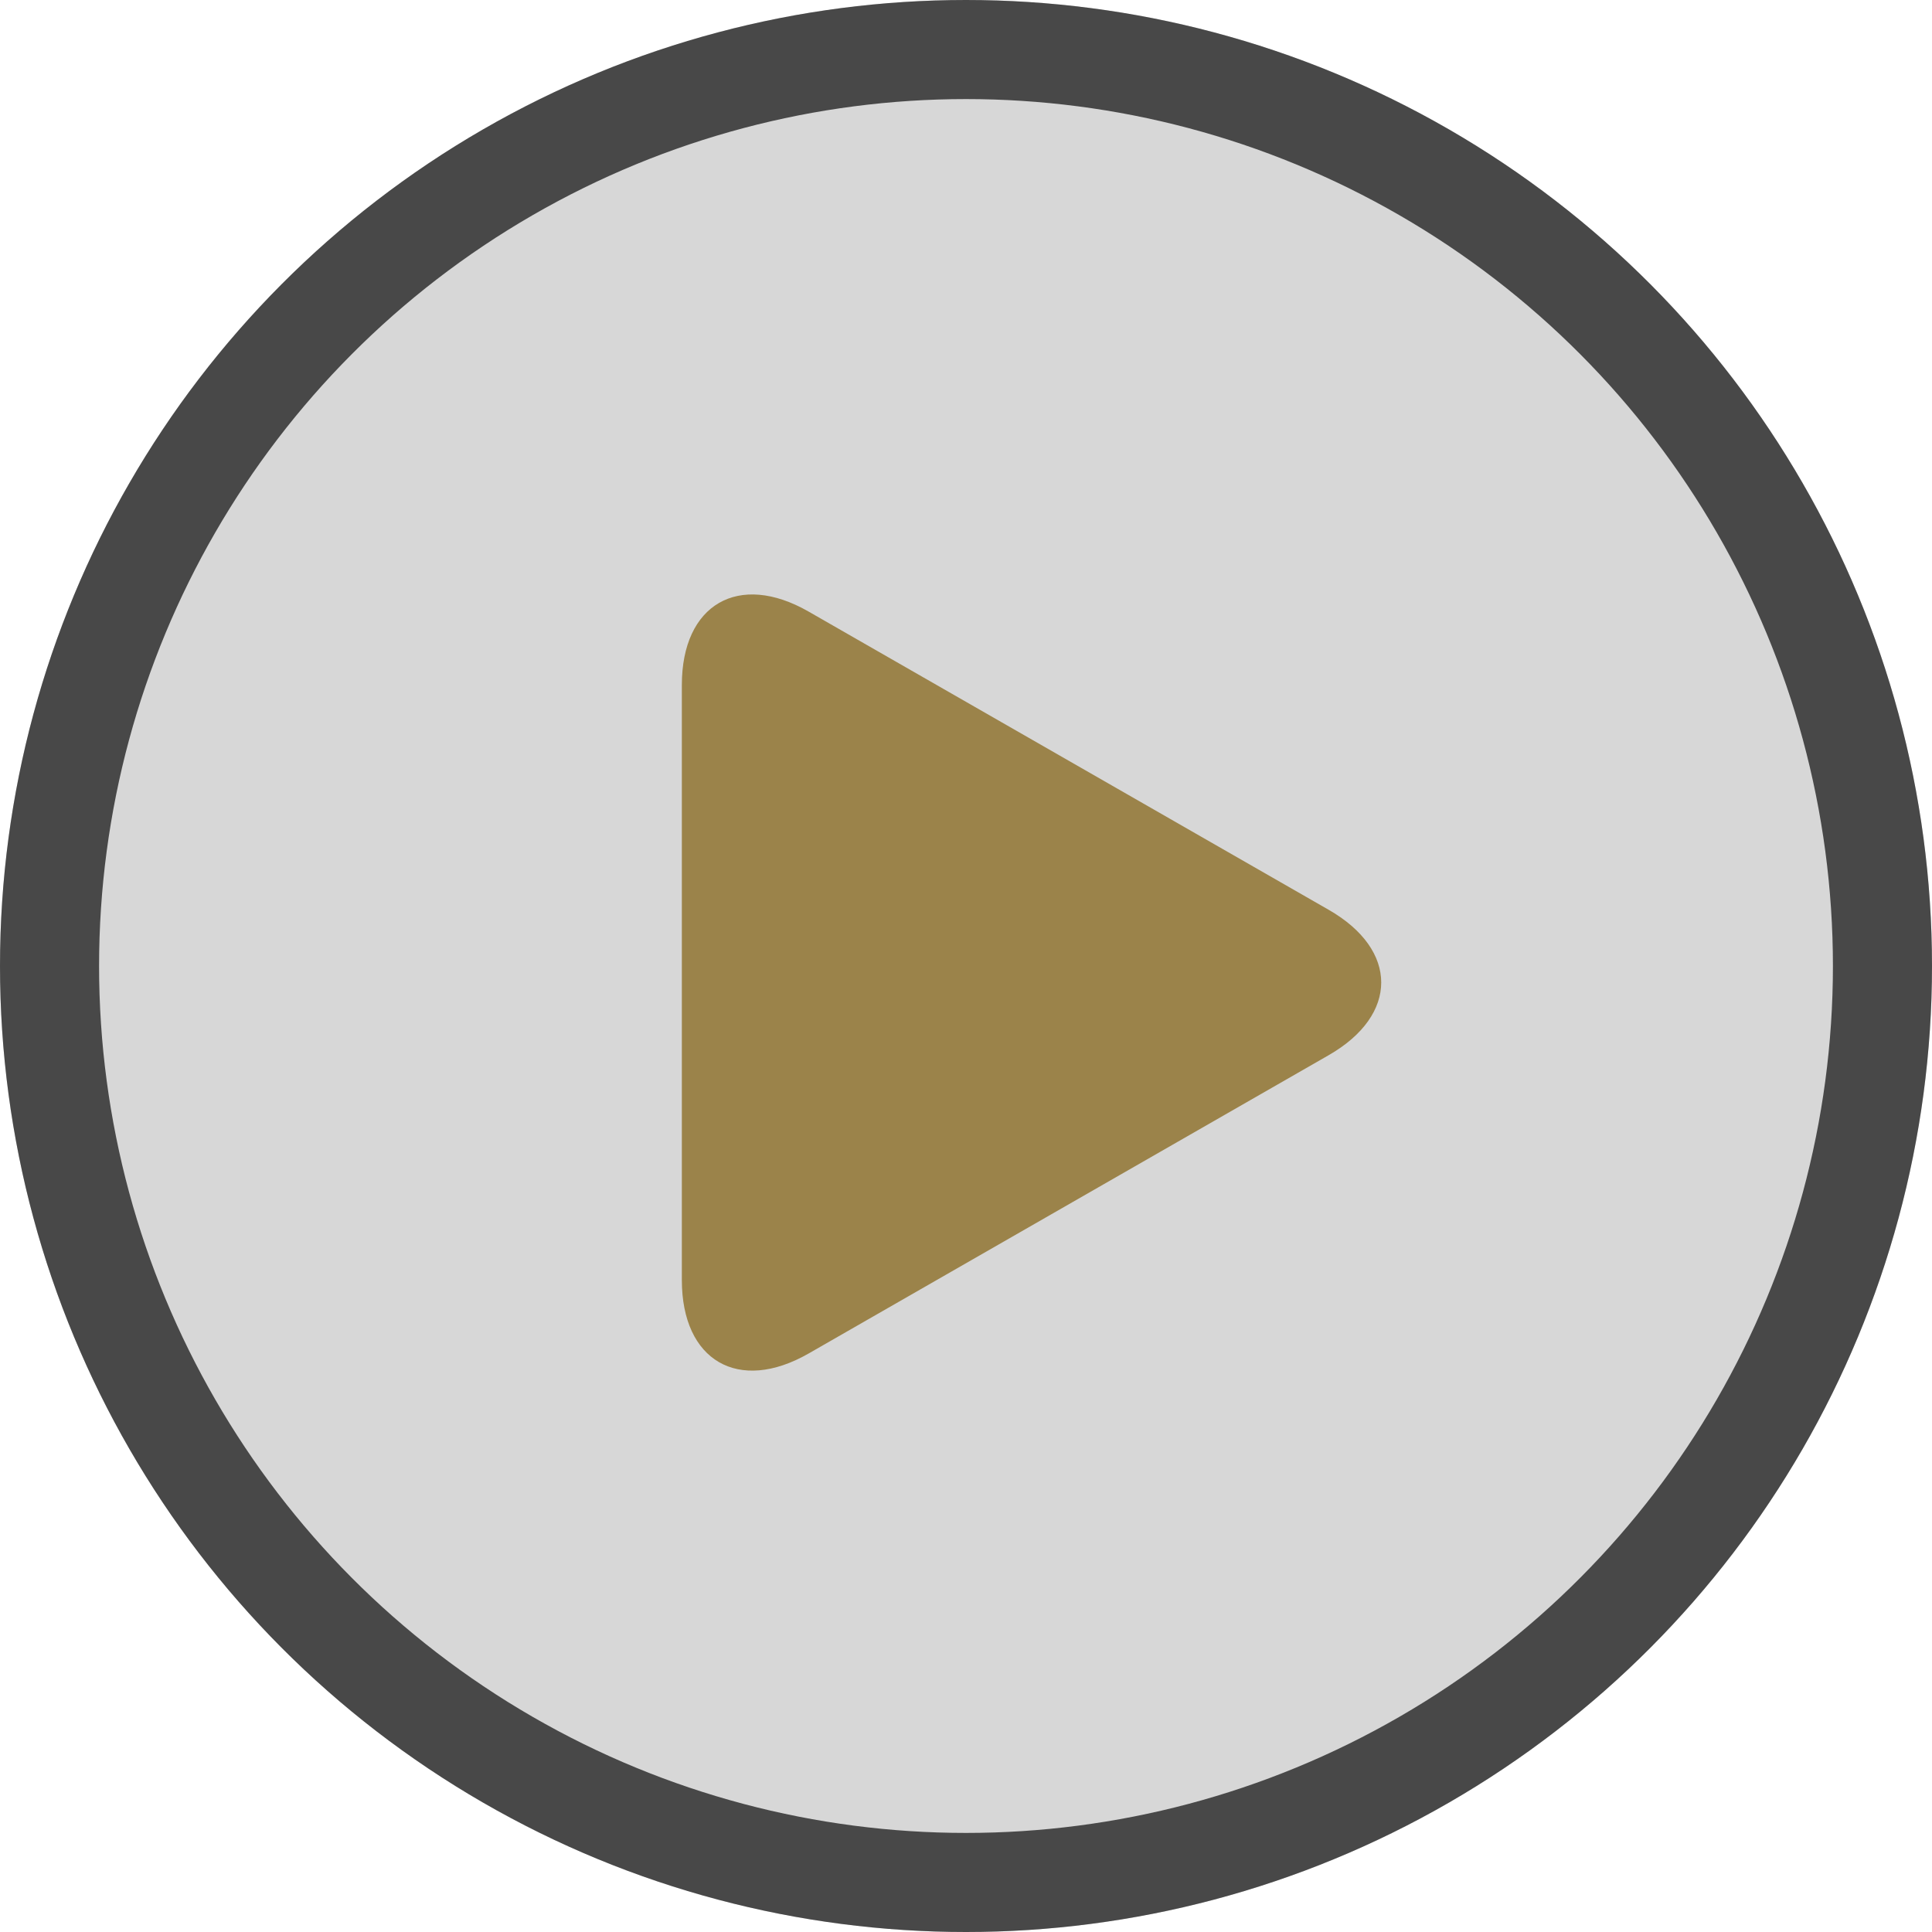 <svg xmlns="http://www.w3.org/2000/svg" width="39" height="39" viewBox="0 0 39 39">
  <g id="Group_114554" data-name="Group 114554" transform="translate(-609 -750)">
    <g id="Ellipse_157" data-name="Ellipse 157" transform="translate(609 750)" fill="rgba(0,0,0,0.16)" stroke="#484848" stroke-width="2">
      <circle cx="19.5" cy="19.5" r="19.5" stroke="none"/>
      <circle cx="19.5" cy="19.5" r="18.5" fill="none"/>
    </g>
    <g id="Group_4028" data-name="Group 4028" transform="translate(614.657 762)">
      <g id="Group_4027" data-name="Group 4027" transform="translate(8.107 0)">
        <path id="Path_3768" data-name="Path 3768" d="M10.665.345C9.252-.465,8.107.2,8.107,1.827V13.84c0,1.63,1.145,2.292,2.558,1.483L21.165,9.3c1.413-.811,1.413-2.124,0-2.934Z" transform="translate(-8.107 0)" fill="#9b834a"/>
      </g>
    </g>
  </g>
</svg>
